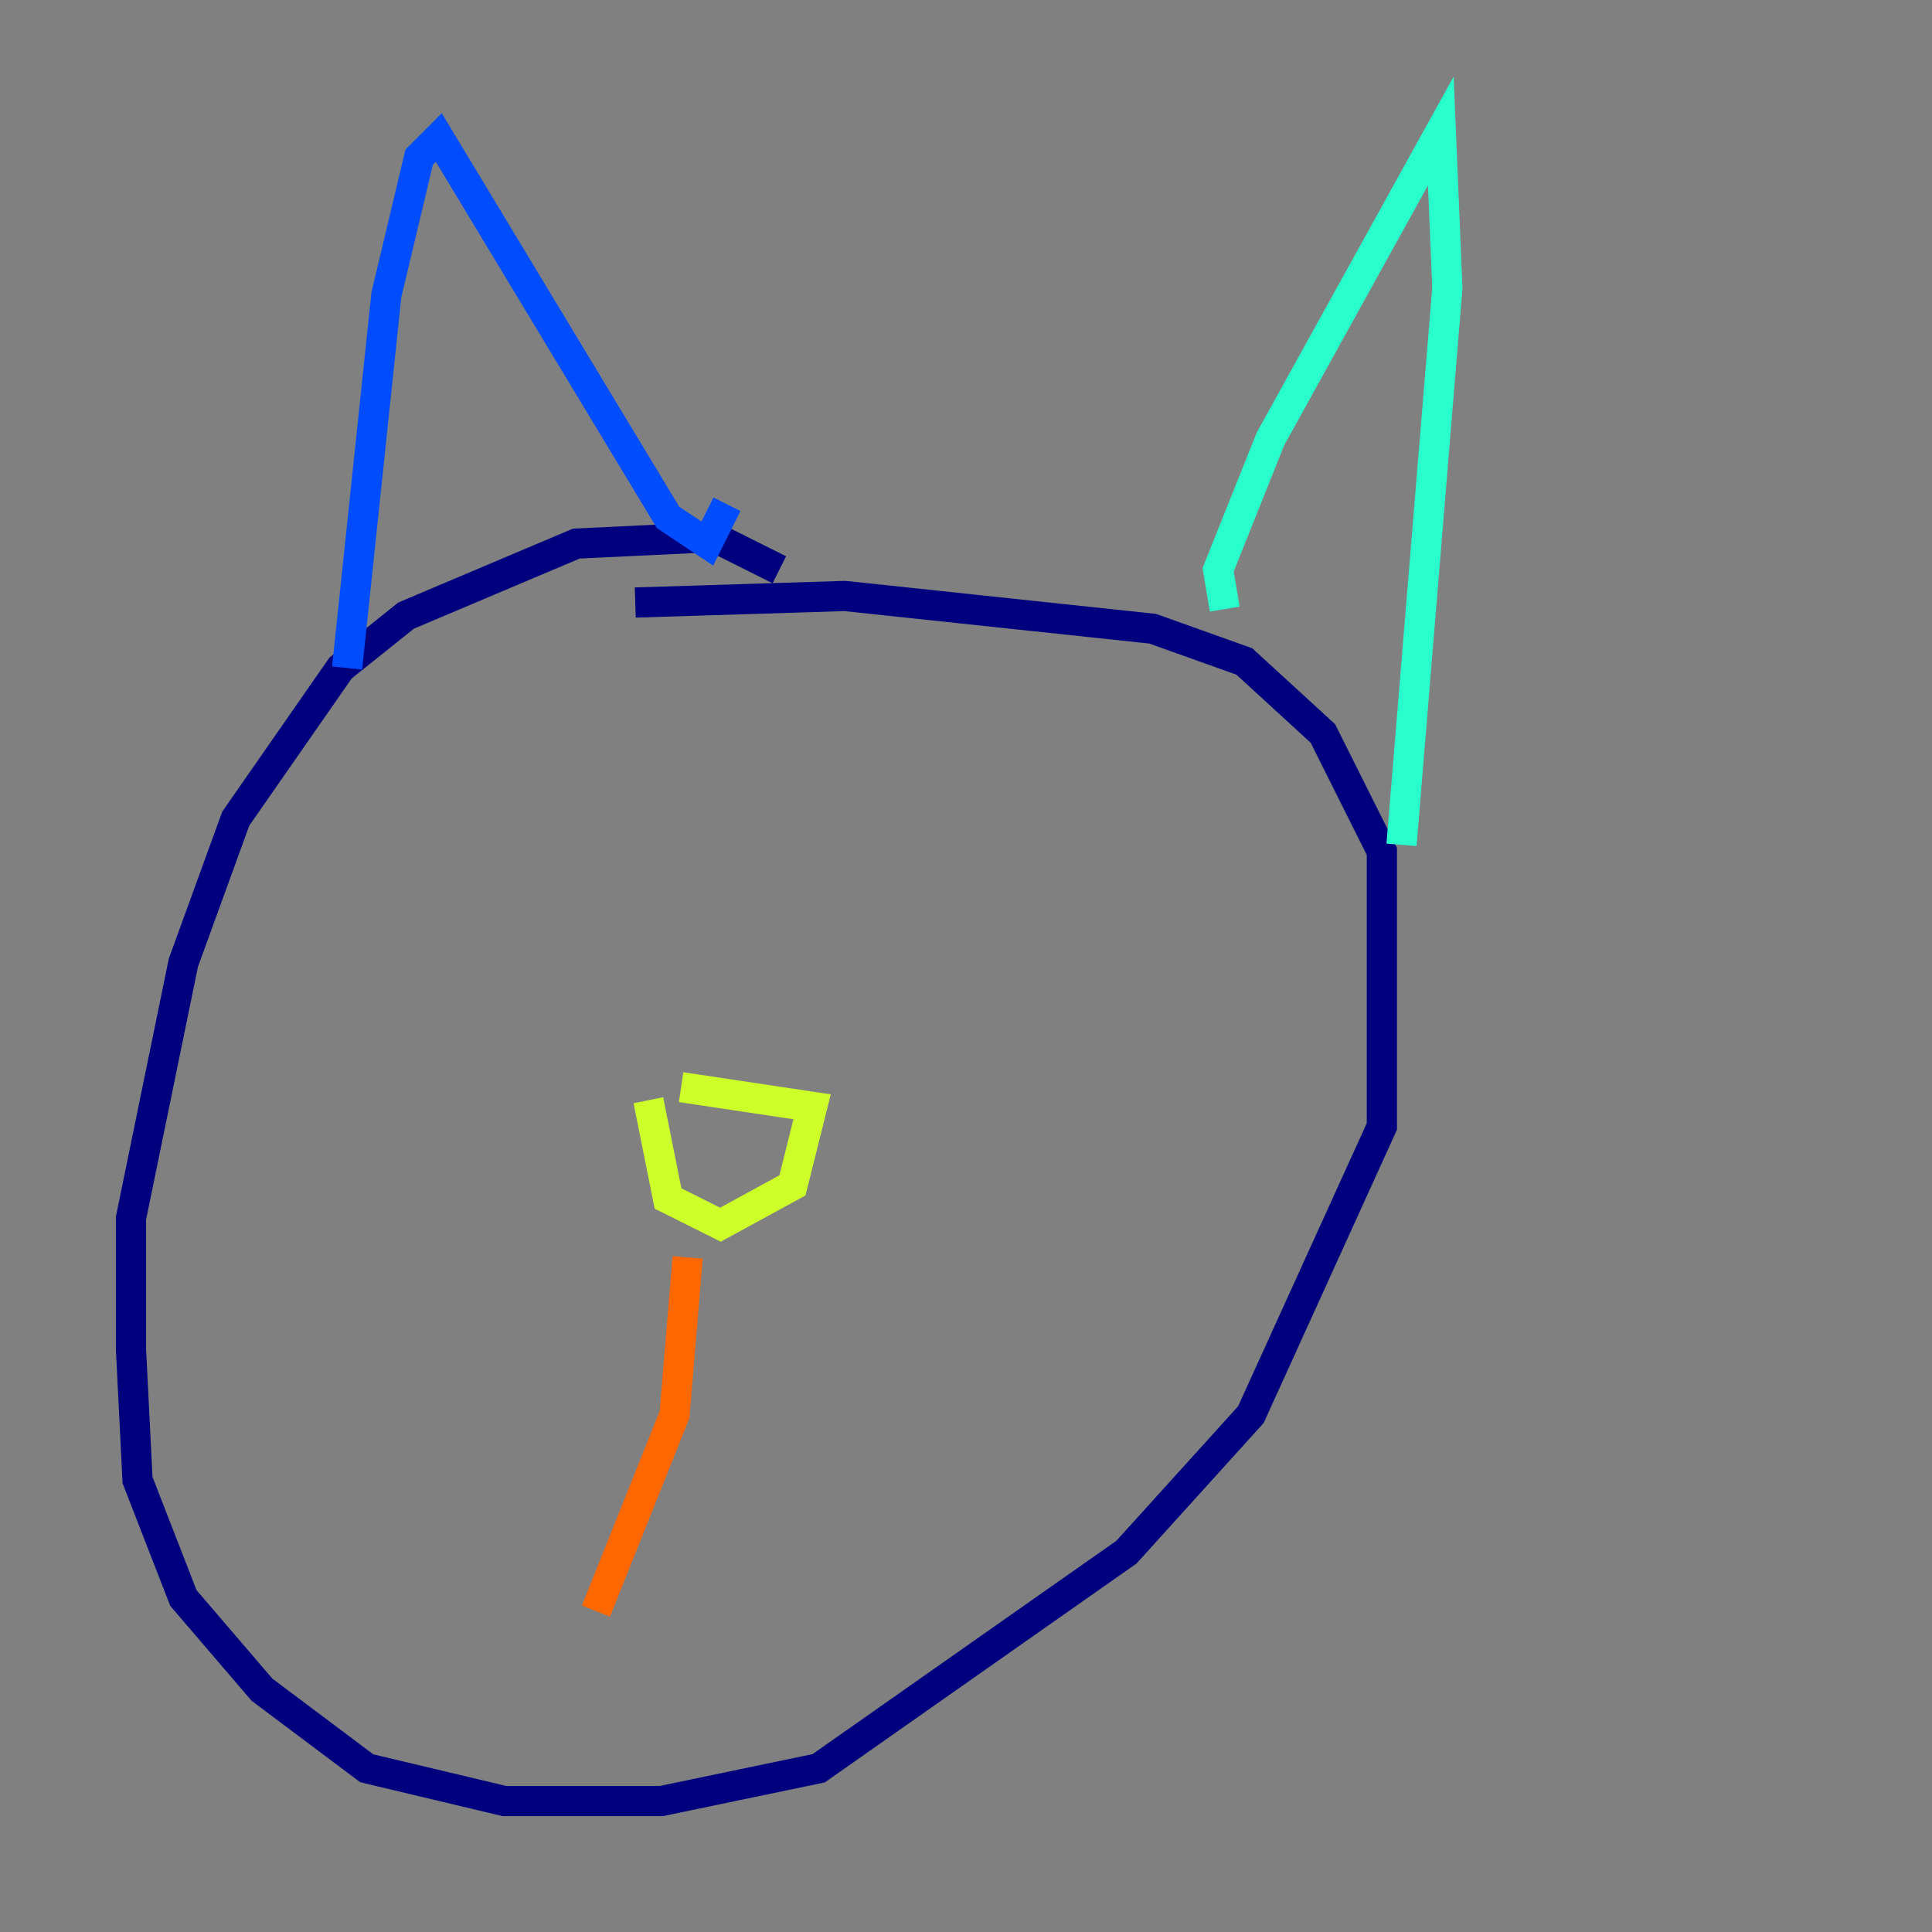 <?xml version="1.0" encoding="utf-8" ?>
<svg baseProfile="tiny" height="128" version="1.2" viewBox="0,0,128,128" width="128" xmlns="http://www.w3.org/2000/svg" xmlns:ev="http://www.w3.org/2001/xml-events" xmlns:xlink="http://www.w3.org/1999/xlink"><rect x="0" y="0" width="128" height="128" fill="#808080" stroke="none"/><defs /><polyline fill="none" points="51.634,37.749 47.295,35.58 38.183,36.014 26.902,40.786 22.563,44.258 15.62,54.237 12.149,63.783 8.678,80.705 8.678,89.383 9.112,98.061 12.149,105.871 17.356,111.946 24.298,117.153 33.41,119.322 43.824,119.322 54.237,117.153 74.63,102.834 82.875,93.722 91.552,74.63 91.552,56.407 87.647,48.597 82.441,43.824 76.366,41.654 55.973,39.485 42.088,39.919" stroke="#00007f" stroke-width="2" /><polyline fill="none" points="22.997,44.258 25.6,19.525 27.77,10.414 29.071,9.112 44.258,34.278 46.861,36.014 48.163,33.41" stroke="#004cff" stroke-width="2" /><polyline fill="none" points="81.139,40.352 80.705,37.749 84.176,29.071 95.458,8.678 95.891,19.091 92.854,55.973" stroke="#29ffcd" stroke-width="2" /><polyline fill="none" points="42.956,72.895 44.258,79.403 47.729,81.139 52.502,78.536 53.803,73.329 45.125,72.027" stroke="#cdff29" stroke-width="2" /><polyline fill="none" points="45.559,83.308 44.691,93.722 39.485,106.739" stroke="#ff6700" stroke-width="2" /><polyline fill="none" points="29.939,95.891 29.939,95.891" stroke="#7f0000" stroke-width="2" /></svg>